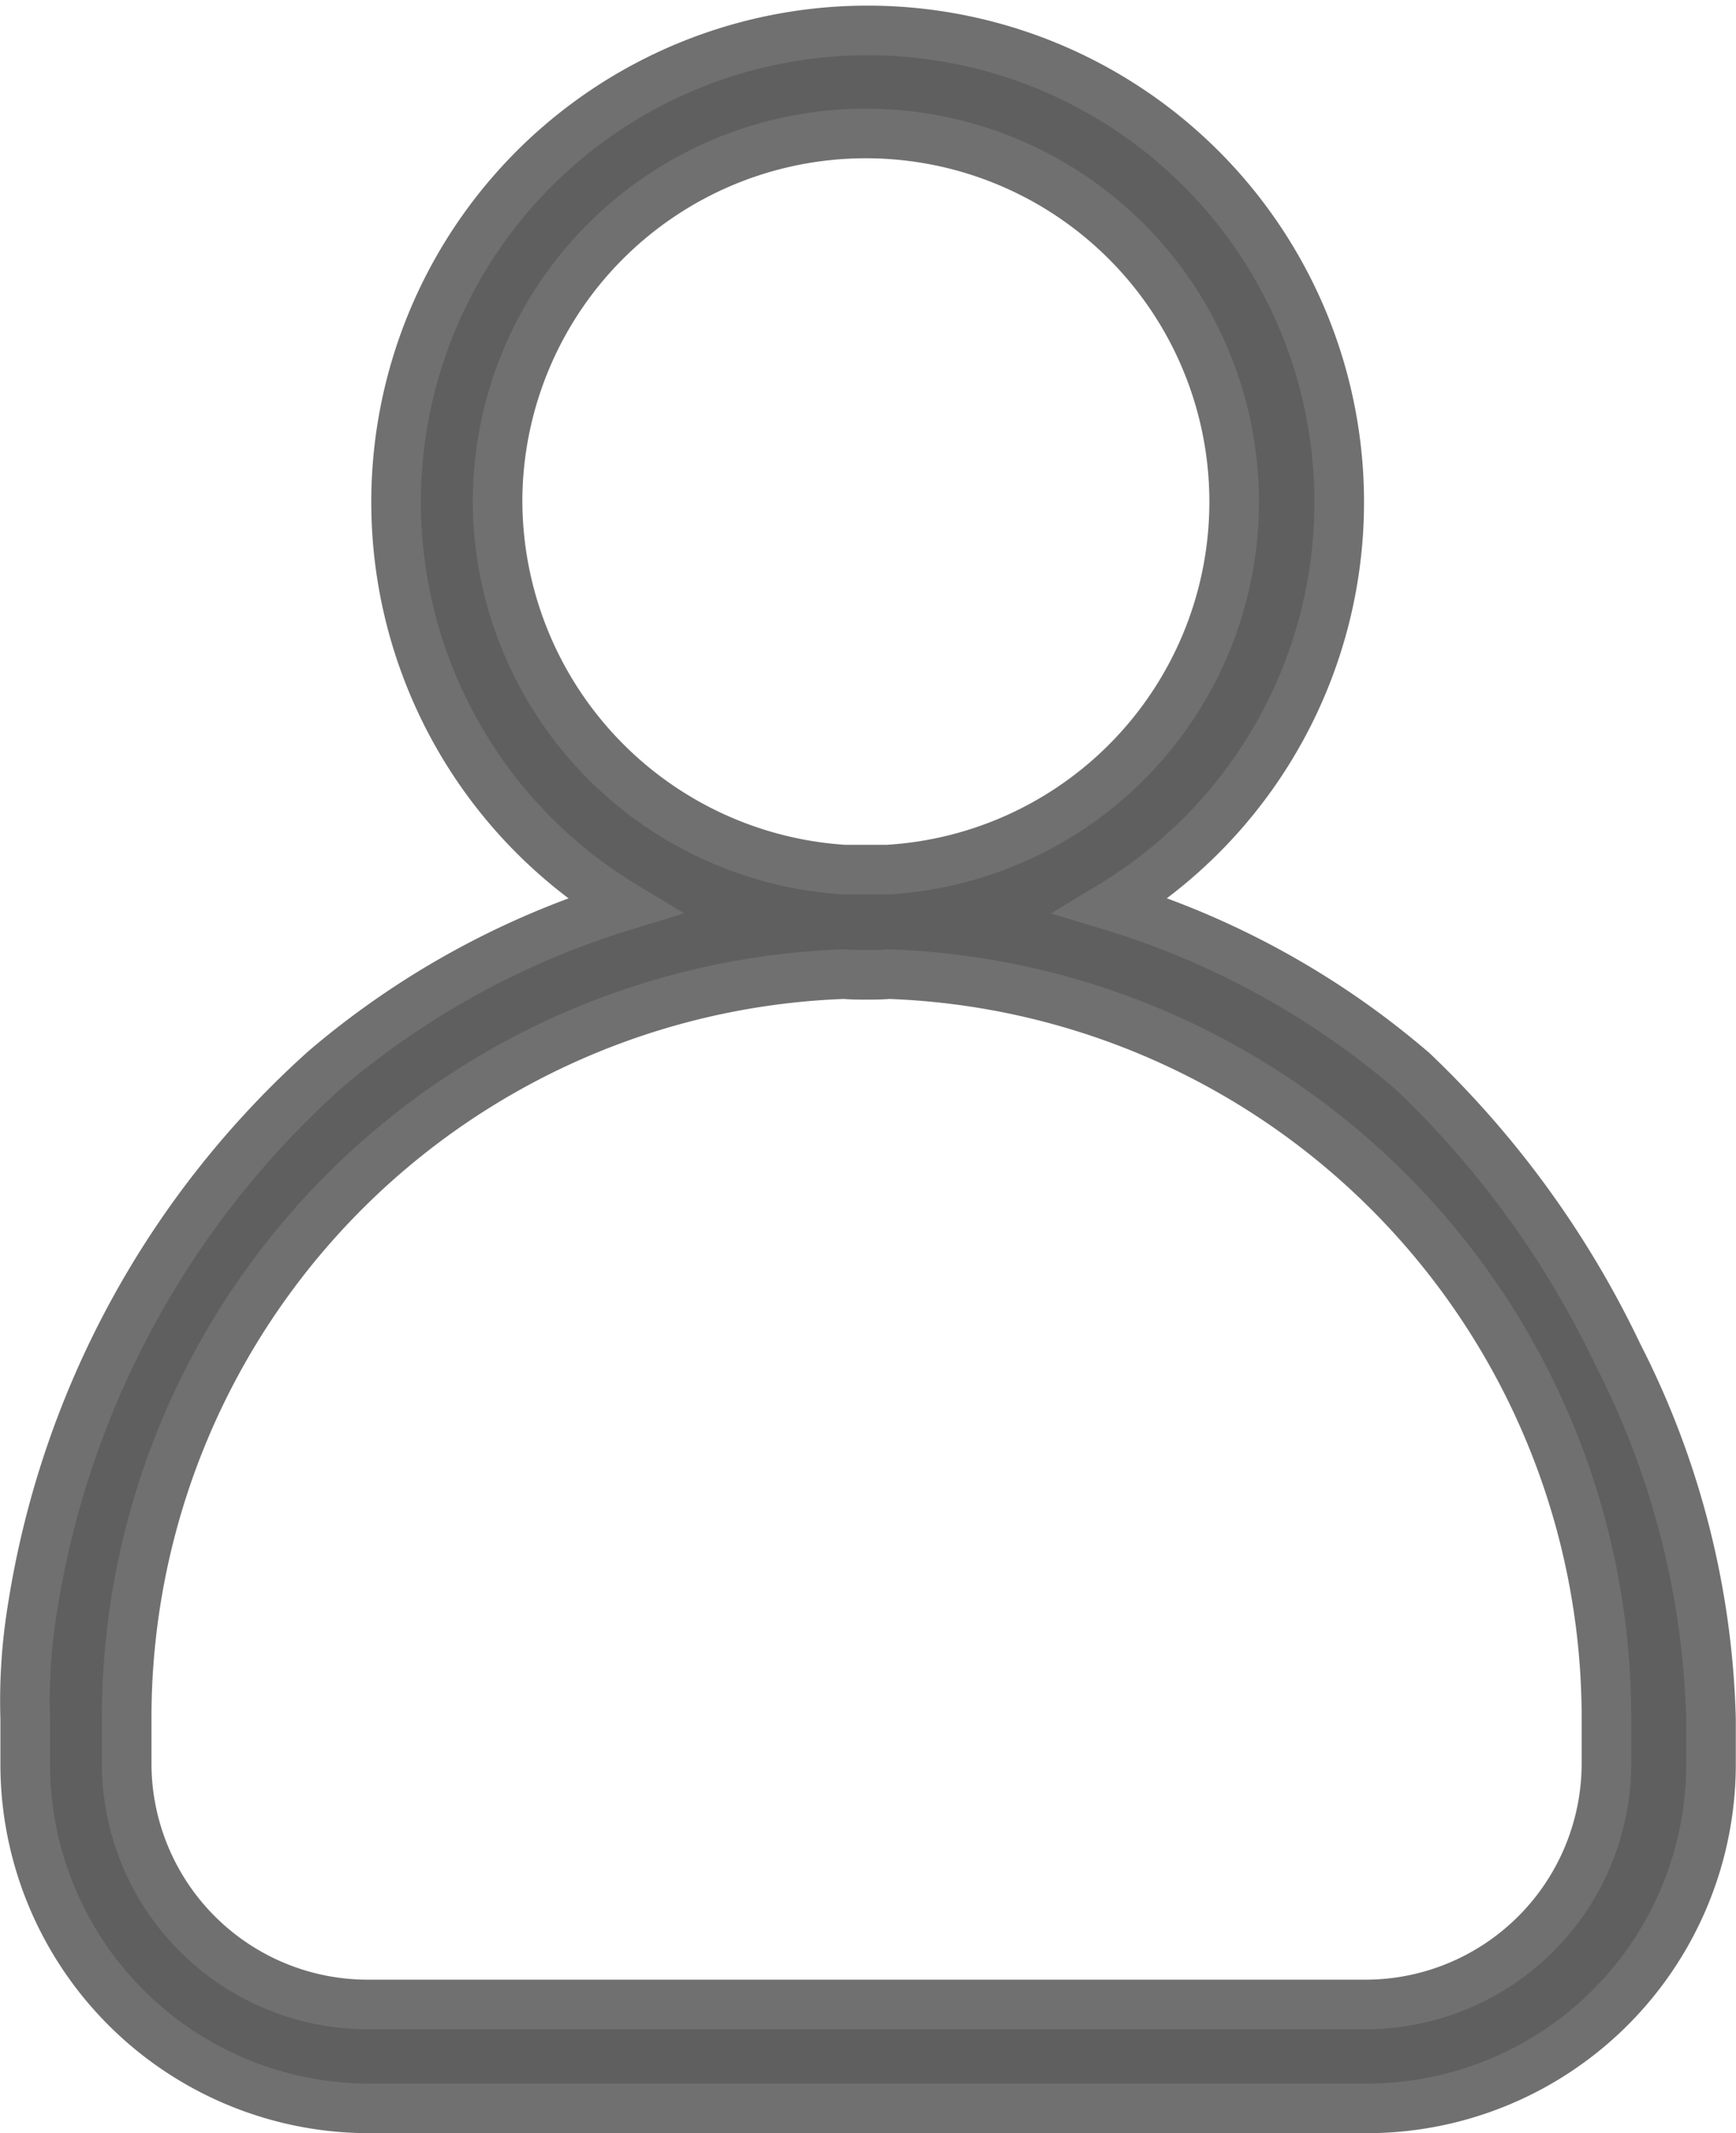 <svg xmlns="http://www.w3.org/2000/svg" width="17.501" height="21.5" viewBox="0 0 17.501 21.5">
  <g id="group" transform="translate(-5.095 -98.517)">
    <g id="Grupo_643" data-name="Grupo 643" transform="translate(5.345 98.767)">
      <path id="Trazado_617" data-name="Trazado 617" d="M19.339,102.8A8.4,8.4,0,0,0,16.3,101.13a4.754,4.754,0,1,0-4.916,0,8.467,8.467,0,0,0-3.011,1.649,9.2,9.2,0,0,0-2.952,5.438,5.786,5.786,0,0,0-.072,1.106v.445A3.469,3.469,0,0,0,8.8,113.25H18.884a3.469,3.469,0,0,0,3.46-3.481v-.445a8.537,8.537,0,0,0-.938-3.67A9.694,9.694,0,0,0,19.339,102.8Zm-9.228-5.765a3.713,3.713,0,1,1,3.928,3.73H13.61A3.732,3.732,0,0,1,10.111,97.034ZM21.29,109.769a2.431,2.431,0,0,1-2.419,2.434H8.791a2.431,2.431,0,0,1-2.419-2.434v-.445a7.5,7.5,0,0,1,7.238-7.506c.072.007.15.007.221.007s.15,0,.221-.007a7.5,7.5,0,0,1,7.238,7.506Z" transform="translate(-5.345 -92.25)" fill="#5f5f5f" stroke="#707070" stroke-width="0.5"/>
    </g>
  </g>
</svg>
